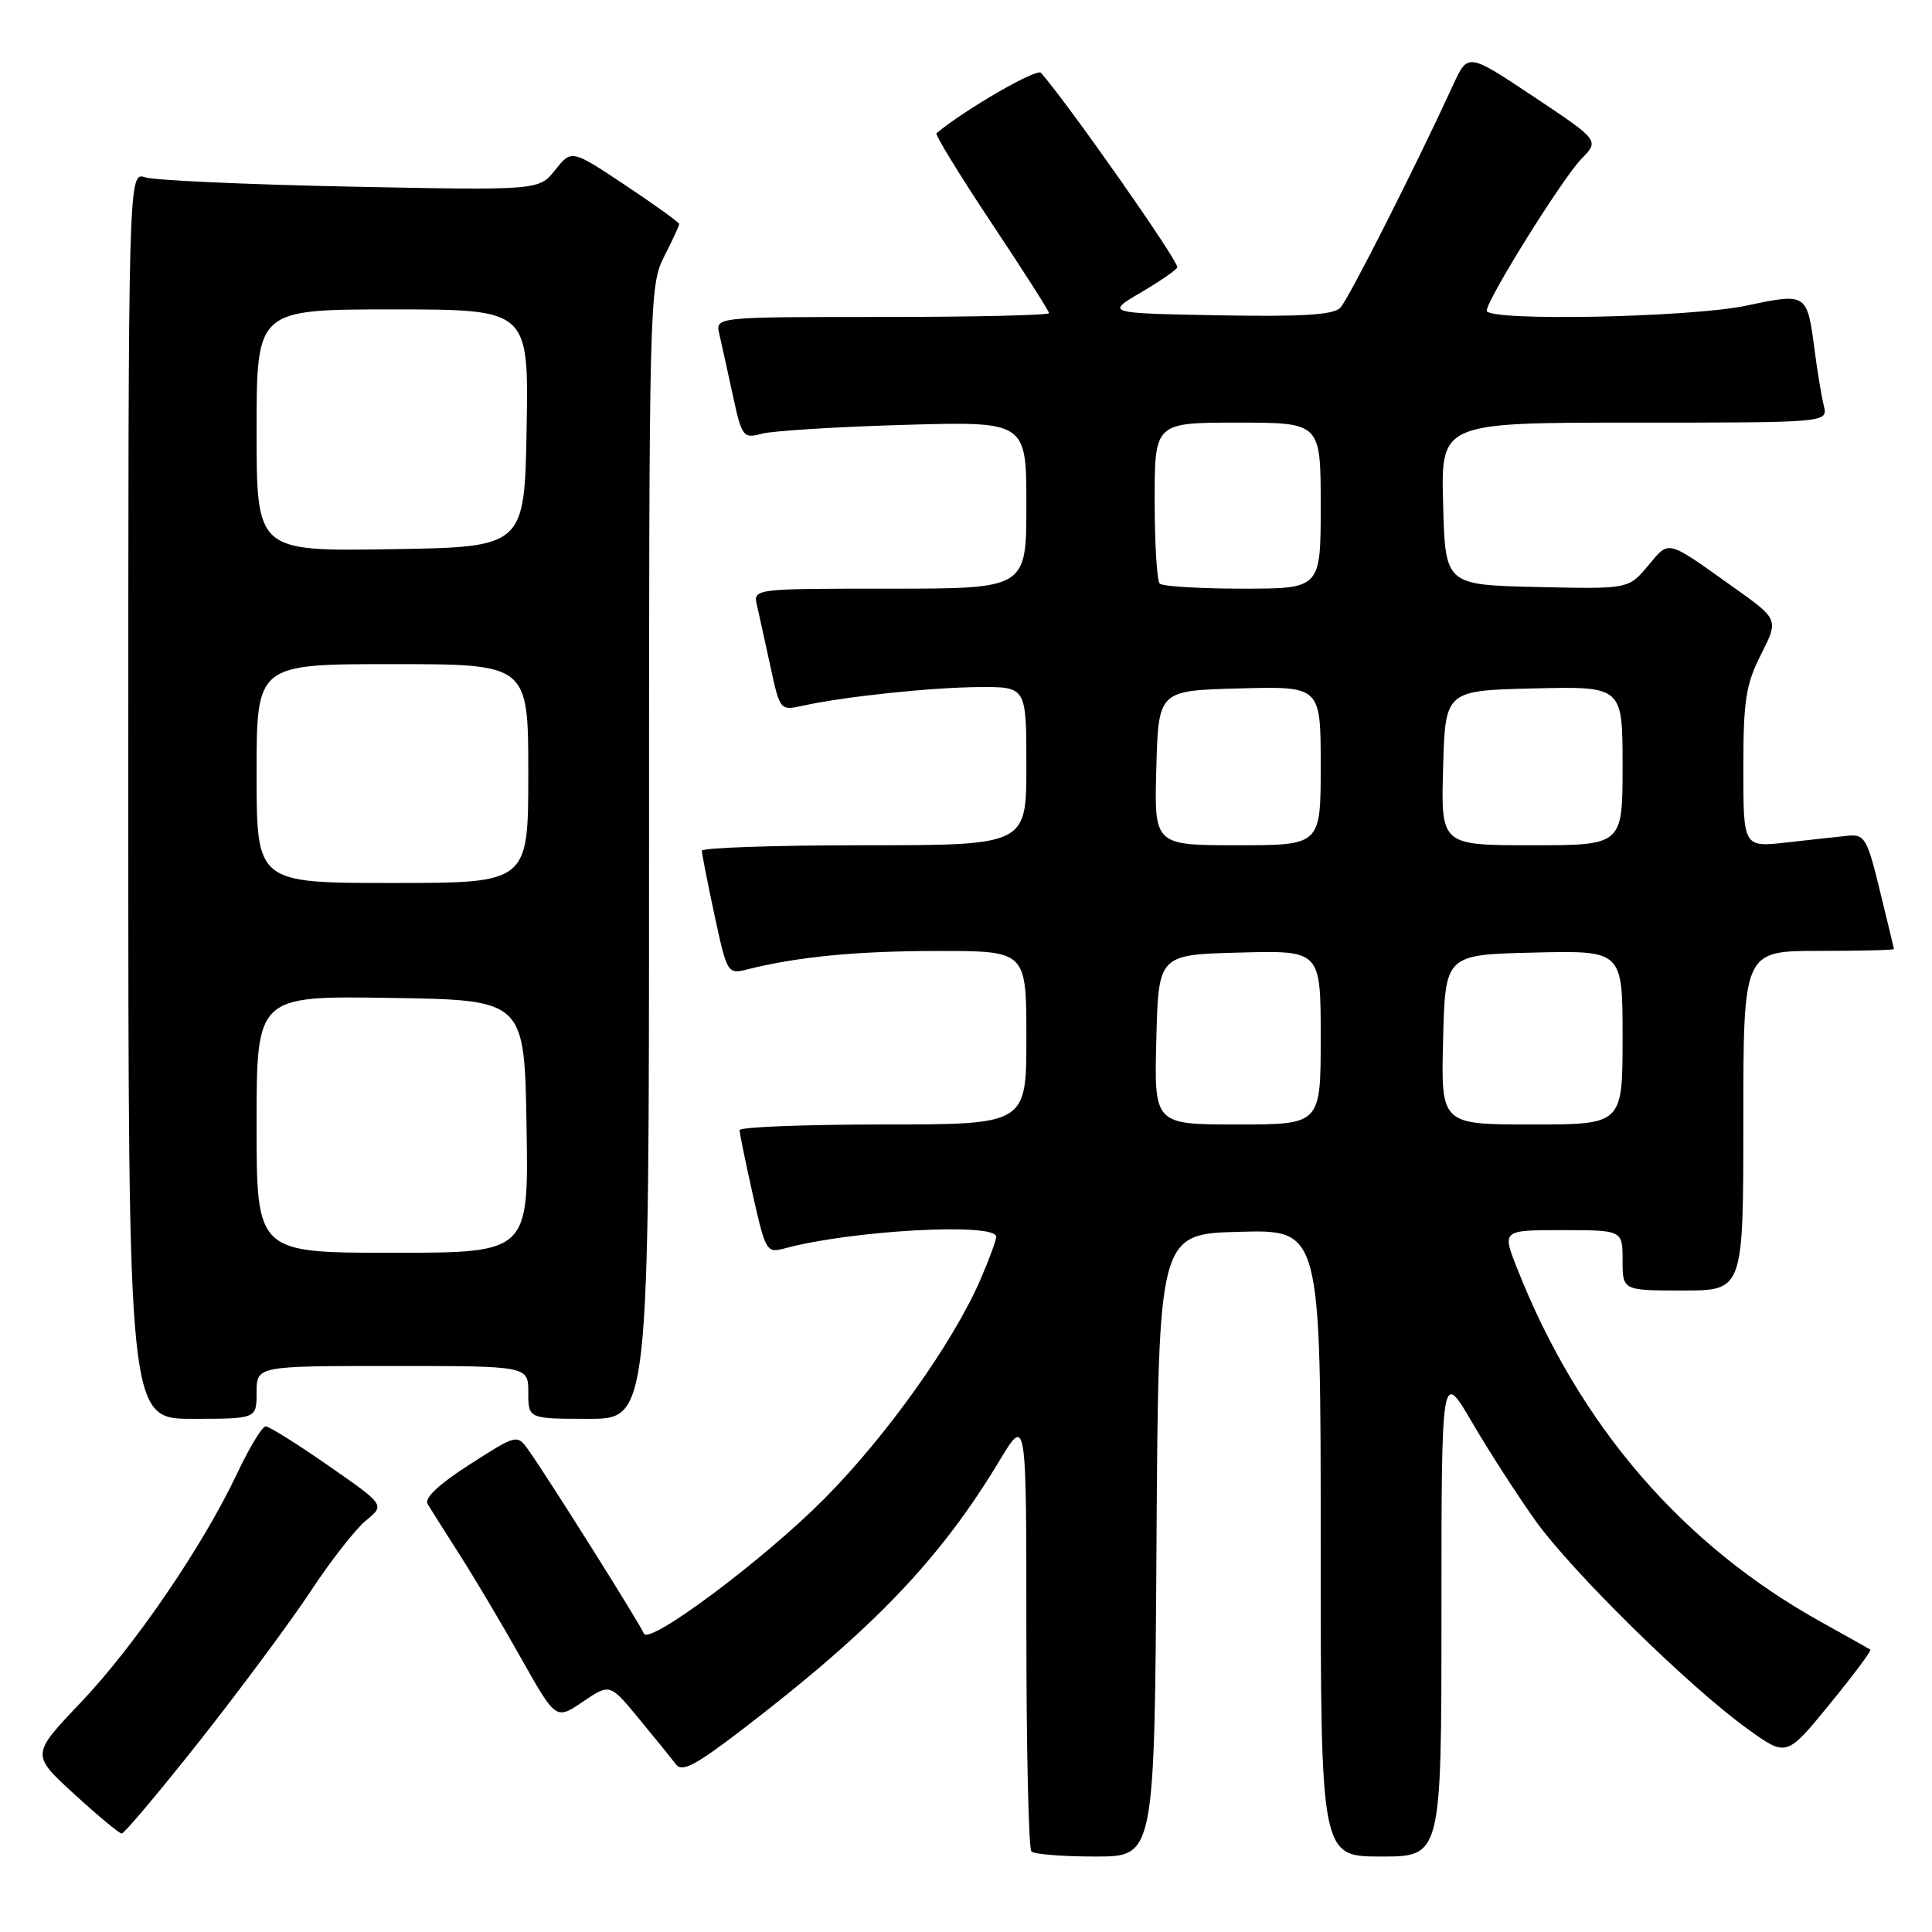 <?xml version="1.0" encoding="UTF-8" standalone="no"?>
<!DOCTYPE svg PUBLIC "-//W3C//DTD SVG 1.1//EN" "http://www.w3.org/Graphics/SVG/1.1/DTD/svg11.dtd" >
<svg xmlns="http://www.w3.org/2000/svg" xmlns:xlink="http://www.w3.org/1999/xlink" version="1.1" viewBox="0 0 256 256">
 <g >
 <path fill="currentColor"
d=" M 153.24 204.75 C 153.50 163.50 153.50 163.50 164.25 163.22 C 175.00 162.93 175.00 162.93 175.00 204.47 C 175.00 246.00 175.00 246.00 183.00 246.00 C 191.00 246.00 191.00 246.00 191.00 213.77 C 191.00 181.53 191.00 181.53 195.04 188.44 C 197.26 192.25 201.04 198.10 203.43 201.46 C 208.31 208.29 223.88 223.58 231.64 229.15 C 236.73 232.80 236.73 232.80 242.44 225.81 C 245.58 221.97 248.01 218.72 247.83 218.59 C 247.65 218.46 244.80 216.86 241.50 215.03 C 222.92 204.76 209.22 188.85 201.02 168.05 C 199.03 163.00 199.03 163.00 207.01 163.00 C 215.00 163.00 215.00 163.00 215.00 167.00 C 215.00 171.00 215.00 171.00 223.00 171.00 C 231.00 171.00 231.00 171.00 231.00 148.50 C 231.00 126.00 231.00 126.00 241.00 126.00 C 246.50 126.00 250.98 125.89 250.96 125.75 C 250.93 125.61 250.10 122.12 249.09 118.00 C 247.42 111.13 247.07 110.52 244.88 110.74 C 243.57 110.87 239.91 111.27 236.75 111.63 C 231.00 112.28 231.00 112.28 231.00 101.81 C 231.00 92.81 231.33 90.69 233.35 86.71 C 235.69 82.07 235.69 82.07 229.66 77.79 C 220.68 71.40 221.25 71.54 218.37 74.97 C 215.77 78.06 215.77 78.06 203.64 77.78 C 191.50 77.50 191.50 77.50 191.22 66.75 C 190.93 56.00 190.93 56.00 216.57 56.00 C 242.22 56.00 242.22 56.00 241.66 53.75 C 241.36 52.51 240.81 49.20 240.44 46.38 C 239.46 38.83 239.42 38.80 231.45 40.49 C 223.97 42.08 197.00 42.60 197.00 41.17 C 197.00 39.71 207.04 23.61 209.54 21.06 C 211.93 18.61 211.93 18.61 203.22 12.81 C 194.50 7.00 194.50 7.00 192.55 11.25 C 187.49 22.26 178.69 39.63 177.60 40.78 C 176.69 41.73 172.56 41.98 161.44 41.78 C 146.50 41.50 146.50 41.50 151.25 38.71 C 153.86 37.17 156.00 35.68 156.00 35.40 C 156.00 34.37 141.71 13.99 137.94 9.65 C 137.38 9.01 127.97 14.44 124.09 17.65 C 123.87 17.83 127.13 23.16 131.34 29.49 C 135.55 35.81 139.00 41.21 139.00 41.49 C 139.00 41.77 129.05 42.00 116.89 42.00 C 94.78 42.00 94.78 42.00 95.31 44.25 C 95.59 45.49 96.40 49.12 97.09 52.33 C 98.30 57.91 98.47 58.14 100.93 57.47 C 102.34 57.09 110.81 56.56 119.75 56.30 C 136.00 55.83 136.00 55.83 136.00 66.91 C 136.00 78.00 136.00 78.00 117.89 78.00 C 99.78 78.00 99.78 78.00 100.31 80.25 C 100.59 81.49 101.40 85.13 102.09 88.34 C 103.35 94.16 103.37 94.18 106.43 93.50 C 111.94 92.29 123.37 91.09 129.75 91.04 C 136.00 91.00 136.00 91.00 136.00 101.50 C 136.00 112.00 136.00 112.00 114.50 112.00 C 102.67 112.00 93.00 112.33 93.00 112.73 C 93.00 113.13 93.76 116.98 94.68 121.29 C 96.32 128.92 96.43 129.11 98.93 128.47 C 105.64 126.78 113.49 126.01 124.25 126.01 C 136.00 126.00 136.00 126.00 136.00 137.50 C 136.00 149.00 136.00 149.00 117.00 149.00 C 106.55 149.00 98.00 149.34 98.00 149.75 C 98.00 150.16 98.79 154.01 99.75 158.30 C 101.44 165.83 101.58 166.07 104.00 165.41 C 112.82 163.02 132.00 161.97 132.00 163.87 C 132.00 164.35 131.05 166.94 129.88 169.62 C 126.26 177.95 117.44 190.32 109.23 198.59 C 101.16 206.71 85.88 218.12 85.31 216.44 C 84.95 215.40 72.36 195.38 70.00 192.11 C 68.51 190.04 68.46 190.06 62.22 194.06 C 58.15 196.67 56.19 198.51 56.66 199.29 C 57.06 199.96 58.97 202.97 60.90 206.00 C 62.84 209.03 66.50 215.19 69.04 219.71 C 73.66 227.91 73.66 227.91 77.23 225.49 C 80.81 223.06 80.81 223.06 84.65 227.72 C 86.77 230.28 88.97 233.00 89.54 233.76 C 90.37 234.87 92.09 233.97 98.38 229.15 C 115.72 215.86 124.58 206.60 132.43 193.56 C 136.00 187.62 136.00 187.62 136.00 216.14 C 136.00 231.83 136.30 244.97 136.67 245.33 C 137.03 245.70 140.85 246.00 145.16 246.00 C 152.98 246.00 152.98 246.00 153.24 204.75 Z  M 26.62 230.47 C 32.05 223.58 38.64 214.69 41.25 210.72 C 43.87 206.75 47.13 202.58 48.51 201.46 C 51.01 199.42 51.01 199.42 43.52 194.21 C 39.40 191.34 35.65 189.00 35.20 189.00 C 34.74 189.00 33.05 191.80 31.43 195.22 C 26.90 204.83 17.83 218.11 10.64 225.66 C 4.13 232.50 4.13 232.50 9.81 237.70 C 12.94 240.57 15.78 242.93 16.12 242.95 C 16.45 242.98 21.18 237.36 26.62 230.47 Z  M 34.00 184.50 C 34.00 181.00 34.00 181.00 52.00 181.00 C 70.00 181.00 70.00 181.00 70.00 184.50 C 70.00 188.00 70.00 188.00 78.00 188.00 C 86.00 188.00 86.00 188.00 86.00 112.96 C 86.00 39.89 86.05 37.82 88.00 34.00 C 89.10 31.84 90.00 29.90 90.00 29.69 C 90.00 29.47 86.79 27.16 82.87 24.55 C 75.73 19.80 75.73 19.80 73.57 22.52 C 71.41 25.23 71.41 25.23 46.45 24.73 C 32.73 24.45 20.49 23.90 19.25 23.50 C 17.00 22.77 17.00 22.77 17.00 105.38 C 17.00 188.00 17.00 188.00 25.50 188.00 C 34.00 188.00 34.00 188.00 34.00 184.50 Z  M 153.22 137.75 C 153.50 126.50 153.50 126.50 164.25 126.22 C 175.00 125.93 175.00 125.93 175.00 137.47 C 175.00 149.00 175.00 149.00 163.97 149.00 C 152.93 149.00 152.93 149.00 153.22 137.75 Z  M 191.22 137.75 C 191.50 126.50 191.50 126.50 203.25 126.22 C 215.00 125.94 215.00 125.94 215.00 137.47 C 215.00 149.00 215.00 149.00 202.97 149.00 C 190.93 149.00 190.93 149.00 191.22 137.75 Z  M 153.22 101.75 C 153.50 91.50 153.50 91.50 164.25 91.22 C 175.00 90.93 175.00 90.93 175.00 101.47 C 175.00 112.00 175.00 112.00 163.97 112.00 C 152.93 112.00 152.93 112.00 153.22 101.75 Z  M 191.22 101.75 C 191.50 91.50 191.50 91.50 203.25 91.22 C 215.00 90.94 215.00 90.94 215.00 101.47 C 215.00 112.00 215.00 112.00 202.97 112.00 C 190.93 112.00 190.93 112.00 191.22 101.75 Z  M 153.67 77.33 C 153.30 76.97 153.00 72.02 153.00 66.33 C 153.00 56.00 153.00 56.00 164.00 56.00 C 175.00 56.00 175.00 56.00 175.00 67.00 C 175.00 78.00 175.00 78.00 164.67 78.00 C 158.98 78.00 154.03 77.70 153.67 77.33 Z  M 34.00 148.98 C 34.00 131.95 34.00 131.95 51.75 132.23 C 69.50 132.50 69.50 132.50 69.77 149.25 C 70.05 166.00 70.05 166.00 52.02 166.00 C 34.00 166.00 34.00 166.00 34.00 148.98 Z  M 34.00 102.50 C 34.00 88.00 34.00 88.00 52.00 88.00 C 70.00 88.00 70.00 88.00 70.00 102.50 C 70.00 117.00 70.00 117.00 52.00 117.00 C 34.00 117.00 34.00 117.00 34.00 102.50 Z  M 34.00 57.02 C 34.00 41.00 34.00 41.00 52.03 41.00 C 70.05 41.00 70.05 41.00 69.78 56.75 C 69.50 72.50 69.50 72.50 51.75 72.77 C 34.00 73.05 34.00 73.05 34.00 57.02 Z "/>
</g>
</svg>